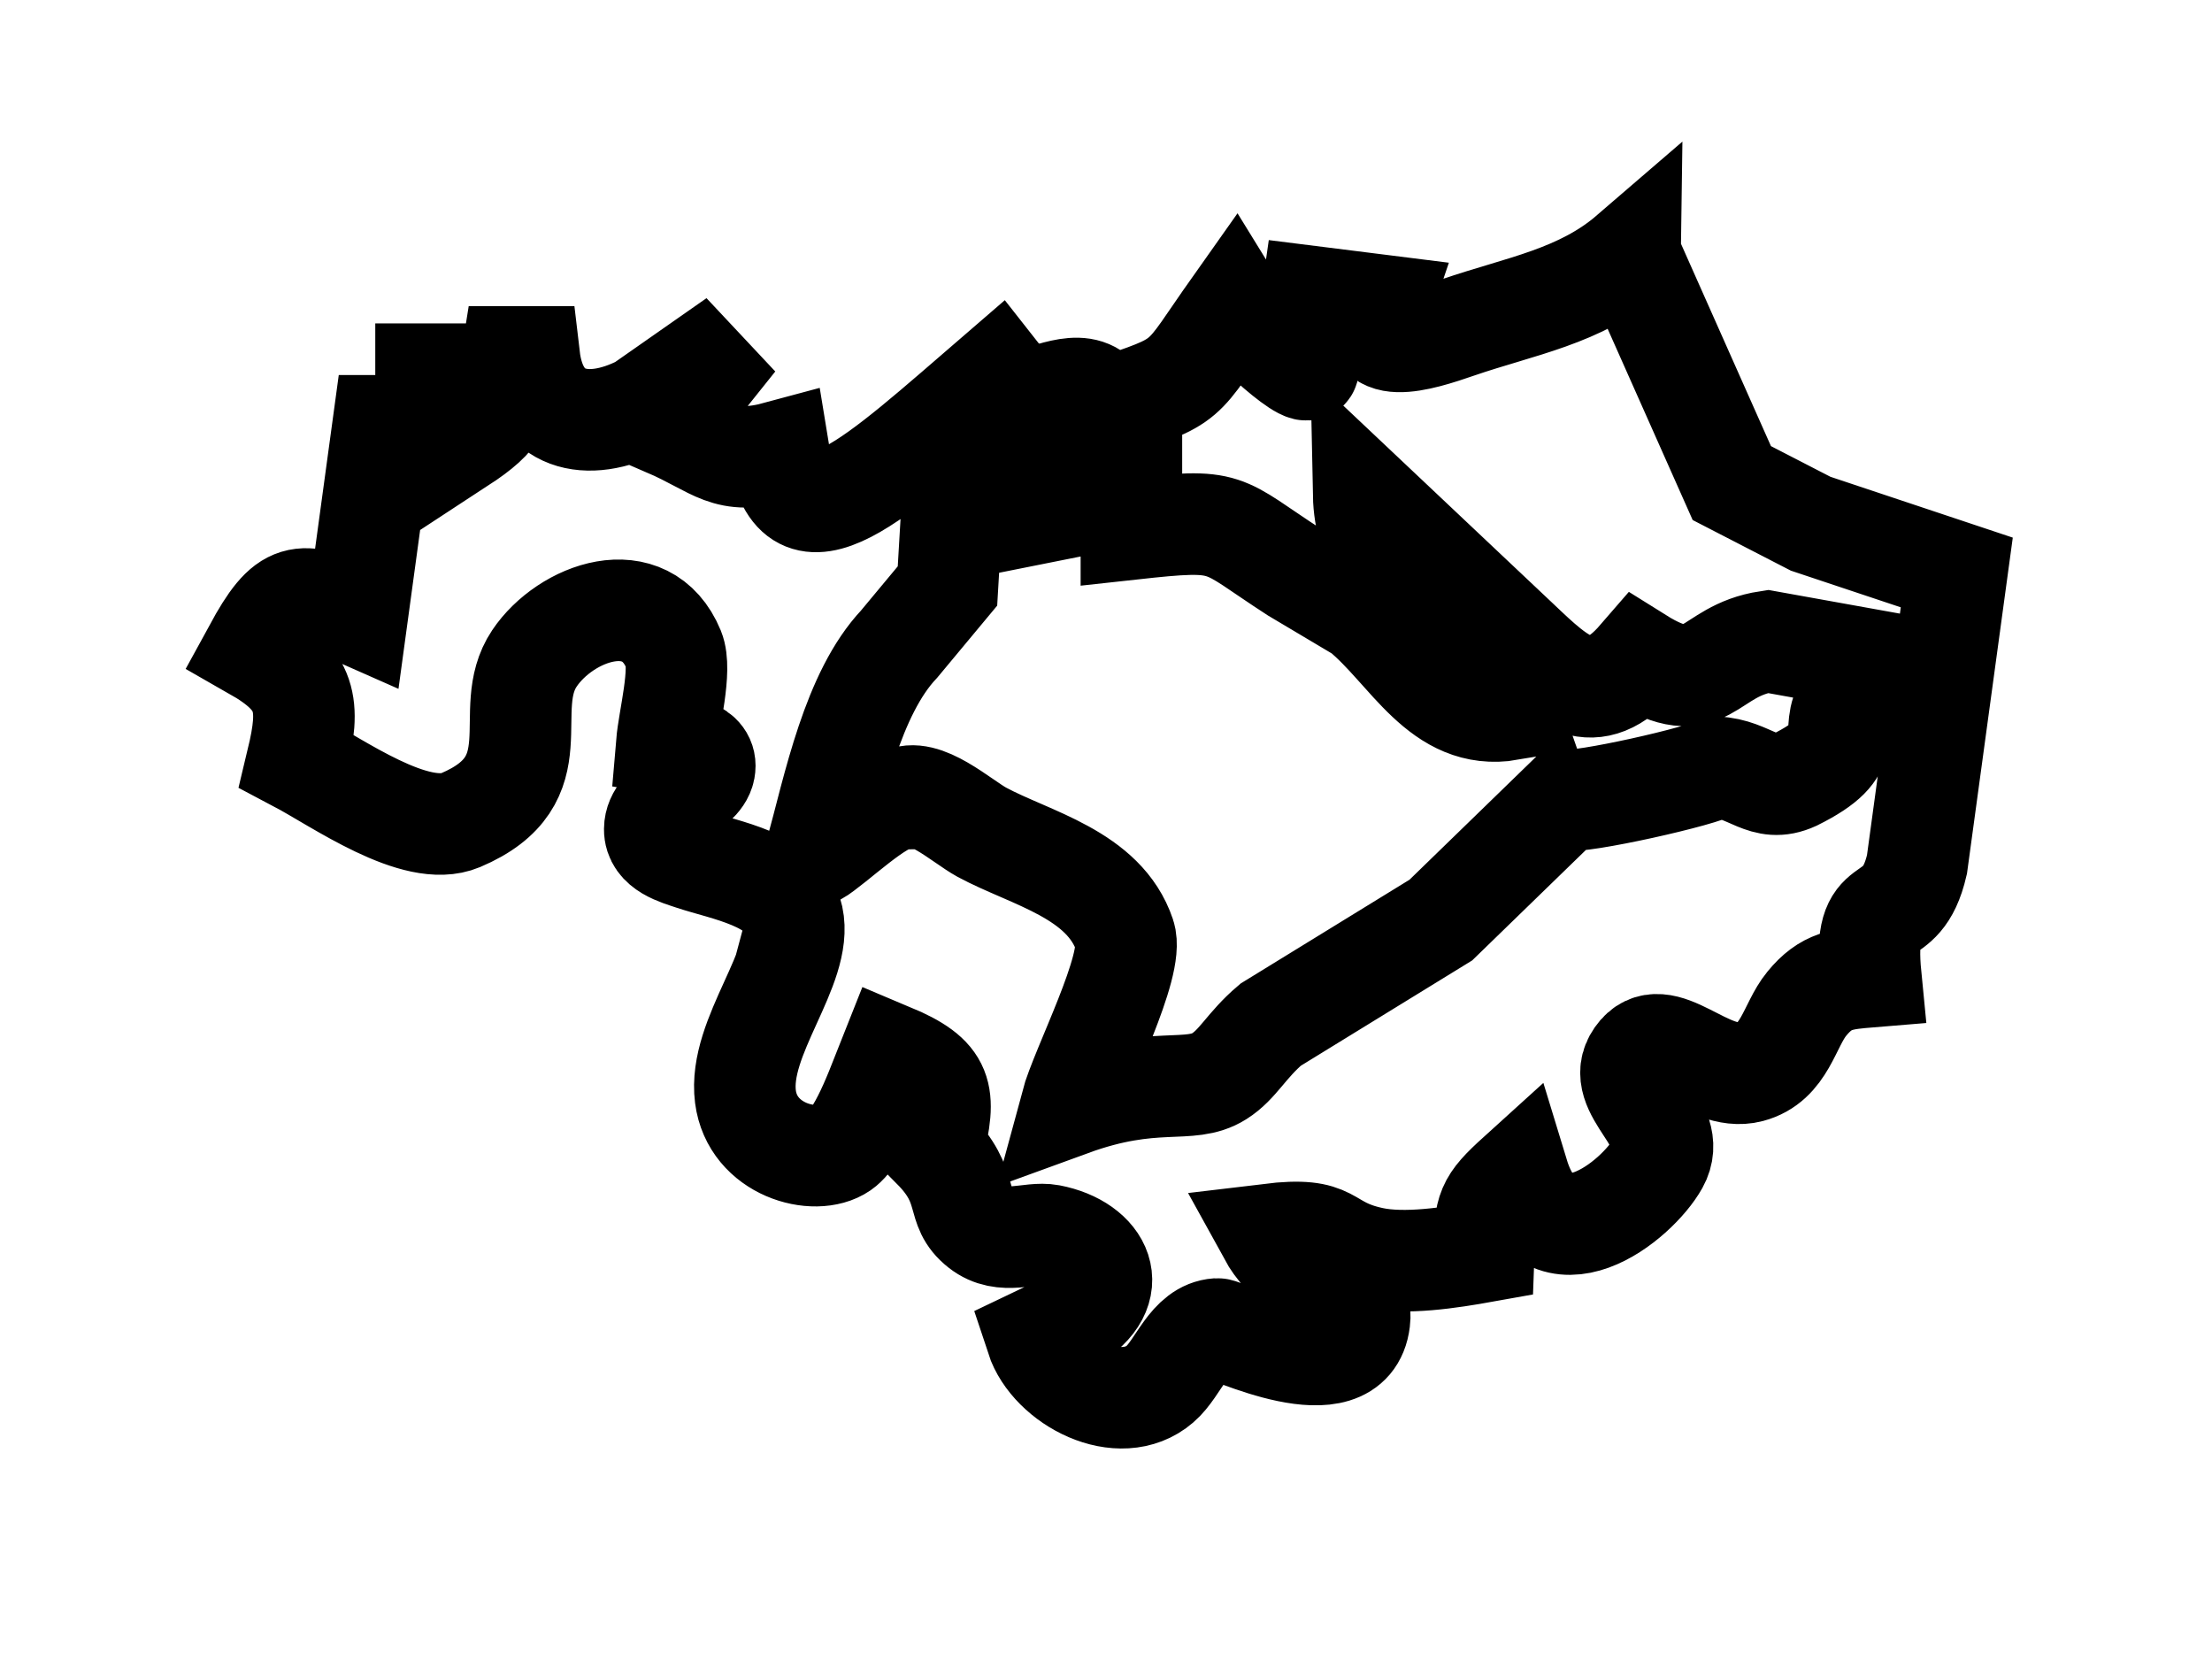 <svg version="1.1" id="svg1" xml:space="preserve" inkscape:version="1.4 (86a8ad7, 2024-10-11)" sodipodi:docname="13KüsteKaffa.svg" xmlns:inkscape="http://www.inkscape.org/namespaces/inkscape" xmlns:sodipodi="http://sodipodi.sourceforge.net/DTD/sodipodi-0.dtd" xmlns="http://www.w3.org/2000/svg" xmlns:svg="http://www.w3.org/2000/svg" viewBox="110.62 230 21.78 16.27"><sodipodi:namedview id="namedview1" pagecolor="#ffffff" bordercolor="#000000" borderopacity="0.25" inkscape:showpageshadow="2" inkscape:pageopacity="0.0" inkscape:pagecheckerboard="0" inkscape:deskcolor="#d1d1d1" inkscape:document-units="mm" inkscape:zoom="0.71891835" inkscape:cx="396.42889" inkscape:cy="561.25984" inkscape:window-width="1920" inkscape:window-height="1009" inkscape:window-x="-8" inkscape:window-y="-8" inkscape:window-maximized="1" inkscape:current-layer="layer1"/><defs id="defs1"/><g inkscape:label="Ebene 1" inkscape:groupmode="layer" id="layer1"><path id="KüsteKaffa" fill="none" stroke="#000000" stroke-width="1" d="m 126.67,232.503 c 0,0 1.002,2.253 1.002,2.253 0,0 0.776,0.4 0.776,0.4 0,0 1.439,0.48 1.439,0.48 0,0 -0.392,2.875 -0.392,2.875 -0.159,0.688 -0.542,0.218 -0.455,1.104 -0.279,0.023 -0.439,0.033 -0.63,0.267 -0.175,0.213 -0.214,0.58 -0.559,0.671 -0.425,0.112 -0.865,-0.516 -1.119,-0.152 -0.242,0.347 0.433,0.657 0.213,1.052 -0.206,0.37 -1.081,1.079 -1.377,0.108 -0.319,0.289 -0.324,0.339 -0.339,0.762 -0.324,0.058 -0.776,0.13 -1.101,0.059 -0.506,-0.11 -0.338,-0.311 -1.016,-0.229 0.315,0.574 0.949,0.398 0.893,0.851 -0.086,0.699 -1.322,0.075 -1.398,0.08 -0.283,0.019 -0.379,0.383 -0.565,0.542 -0.395,0.34 -1.073,-0.019 -1.217,-0.457 0,0 0.337,-0.161 0.337,-0.161 0.527,-0.309 0.307,-0.75 -0.202,-0.847 -0.202,-0.038 -0.462,0.106 -0.691,-0.074 -0.261,-0.205 -0.078,-0.395 -0.46,-0.781 0.13,-0.542 0.109,-0.708 -0.423,-0.931 -0.092,0.229 -0.285,0.799 -0.478,0.932 -0.262,0.181 -0.881,0.013 -0.948,-0.51 -0.076,-0.594 0.572,-1.272 0.464,-1.768 -0.08,-0.367 -0.676,-0.464 -0.984,-0.567 -0.143,-0.048 -0.375,-0.108 -0.373,-0.299 0.002,-0.271 0.448,-0.371 0.489,-0.588 0.038,-0.204 -0.241,-0.227 -0.371,-0.249 0.021,-0.25 0.151,-0.729 0.069,-0.93 -0.272,-0.662 -1.067,-0.369 -1.372,0.086 -0.346,0.517 0.206,1.198 -0.728,1.593 -0.439,0.185 -1.209,-0.369 -1.609,-0.58 0.135,-0.562 0.102,-0.802 -0.423,-1.101 0.318,-0.583 0.445,-0.592 1.016,-0.339 0,0 0.254,-1.863 0.254,-1.863 0,0 0.423,0 0.423,0 0,0 0,-0.508 0,-0.508 0,0 0.254,0 0.254,0 0,0 0.085,0.677 0.085,0.677 0.401,-0.262 0.434,-0.38 0.508,-0.847 0,0 0.169,0 0.169,0 0.075,0.64 0.569,0.752 1.101,0.482 0,0 0.931,-0.651 0.931,-0.651 0,0 -0.677,0.847 -0.677,0.847 0.499,0.216 0.573,0.397 1.101,0.254 0.167,1.023 0.928,0.29 2.159,-0.772 0.139,0.175 -0.307,1.083 -0.433,1.005 0,0 -0.064,1.09 -0.064,1.09 0,0 -0.476,0.572 -0.476,0.572 -0.458,0.486 -0.64,1.394 -0.826,2.084 0.198,-0.119 0.633,-0.553 0.847,-0.56 0.217,-0.129 0.595,0.22 0.793,0.328 0.478,0.258 1.206,0.413 1.408,1.016 0.099,0.295 -0.43,1.304 -0.529,1.672 0.826,-0.301 1.164,-0.099 1.46,-0.286 0.184,-0.116 0.265,-0.303 0.505,-0.507 0,0 1.676,-1.03 1.676,-1.03 0,0 1.218,-1.183 1.218,-1.183 0.138,0.042 1.394,-0.241 1.492,-0.321 0.338,0.014 0.467,0.265 0.776,0.123 0.65,-0.323 0.309,-0.455 0.516,-0.776 0,0 0.412,-0.371 0.412,-0.371 0,0 -1.195,-0.215 -1.195,-0.215 -0.614,0.093 -0.588,0.59 -1.27,0.163 -0.456,0.527 -0.765,0.229 -1.185,-0.17 0,0 -1.524,-1.438 -1.524,-1.438 0.021,1.038 1.139,1.253 1.439,2.117 -0.689,0.116 -0.991,-0.578 -1.463,-0.963 0,0 -0.654,-0.389 -0.654,-0.389 -0.754,-0.487 -0.617,-0.536 -1.609,-0.427 0,0 0,-0.339 0,-0.339 0,0 -0.847,0.169 -0.847,0.169 0.131,-0.699 0.1,-0.475 -0.169,-1.101 0.294,-0.078 0.615,-0.246 0.762,0.085 0.865,-0.289 0.713,-0.229 1.27,-1.016 0.154,0.25 0.925,0.908 0.677,0.508 0,0 0.085,-0.593 0.085,-0.593 0,0 0.677,0.085 0.677,0.085 -0.179,0.526 0.384,0.348 0.762,0.217 0.612,-0.21 1.202,-0.302 1.693,-0.725 z m -7.652,6.329 m 0.423,-0.402"/></g></svg>